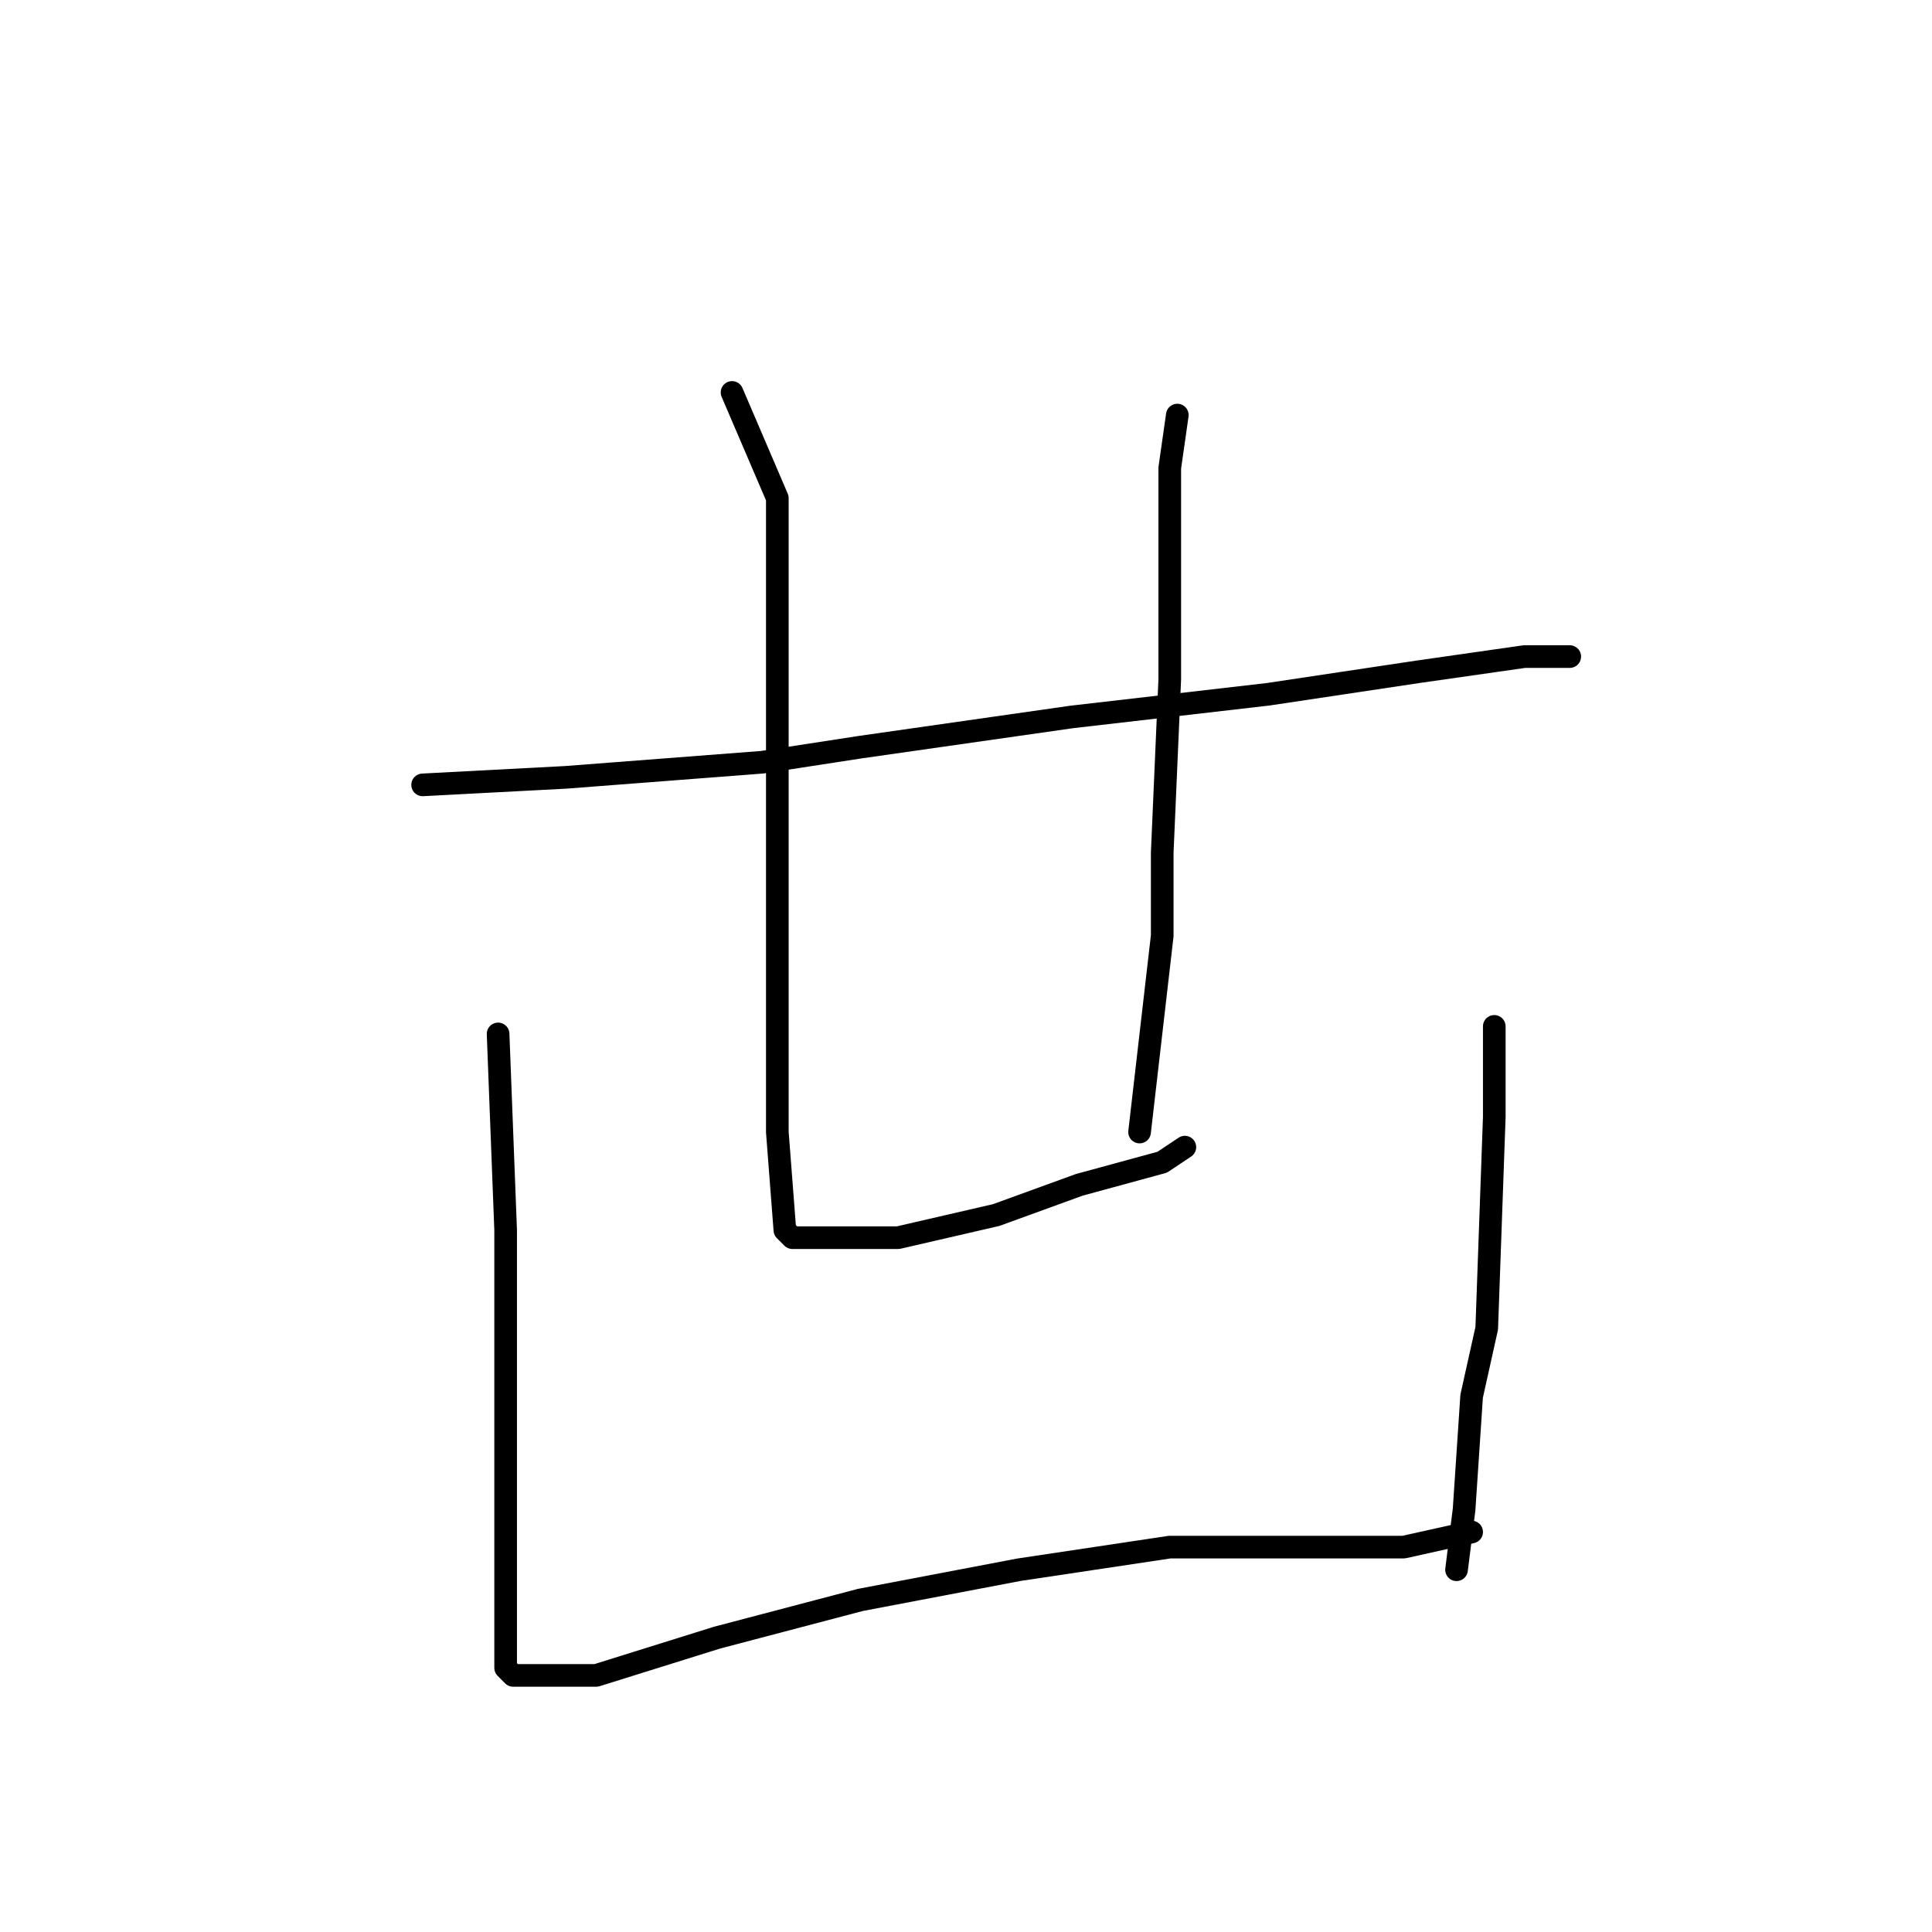 <?xml version="1.0" standalone="no"?>
    <svg width="256" height="256" xmlns="http://www.w3.org/2000/svg" version="1.1">
    <polyline stroke="black" stroke-width="3" stroke-linecap="round" fill="transparent" stroke-linejoin="round" points="56 104 75 103 101 101 114 99 142 95 168 92 188 89 202 87 208 87 208 87 " />
        <polyline stroke="black" stroke-width="3" stroke-linecap="round" fill="transparent" stroke-linejoin="round" points="97 52 103 66 103 76 103 117 103 139 103 150 104 163 105 164 106 164 110 164 119 164 132 161 143 157 154 154 157 152 157 152 " />
        <polyline stroke="black" stroke-width="3" stroke-linecap="round" fill="transparent" stroke-linejoin="round" points="156 55 155 62 155 70 155 90 154 113 154 124 151 150 151 150 " />
        <polyline stroke="black" stroke-width="3" stroke-linecap="round" fill="transparent" stroke-linejoin="round" points="66 137 67 163 67 175 67 200 67 214 67 218 67 221 68 222 71 222 79 222 95 217 114 212 135 208 155 205 172 205 186 205 195 203 195 203 " />
        <polyline stroke="black" stroke-width="3" stroke-linecap="round" fill="transparent" stroke-linejoin="round" points="198 136 198 141 198 148 197 176 195 185 194 200 193 208 193 208 " />
        </svg>